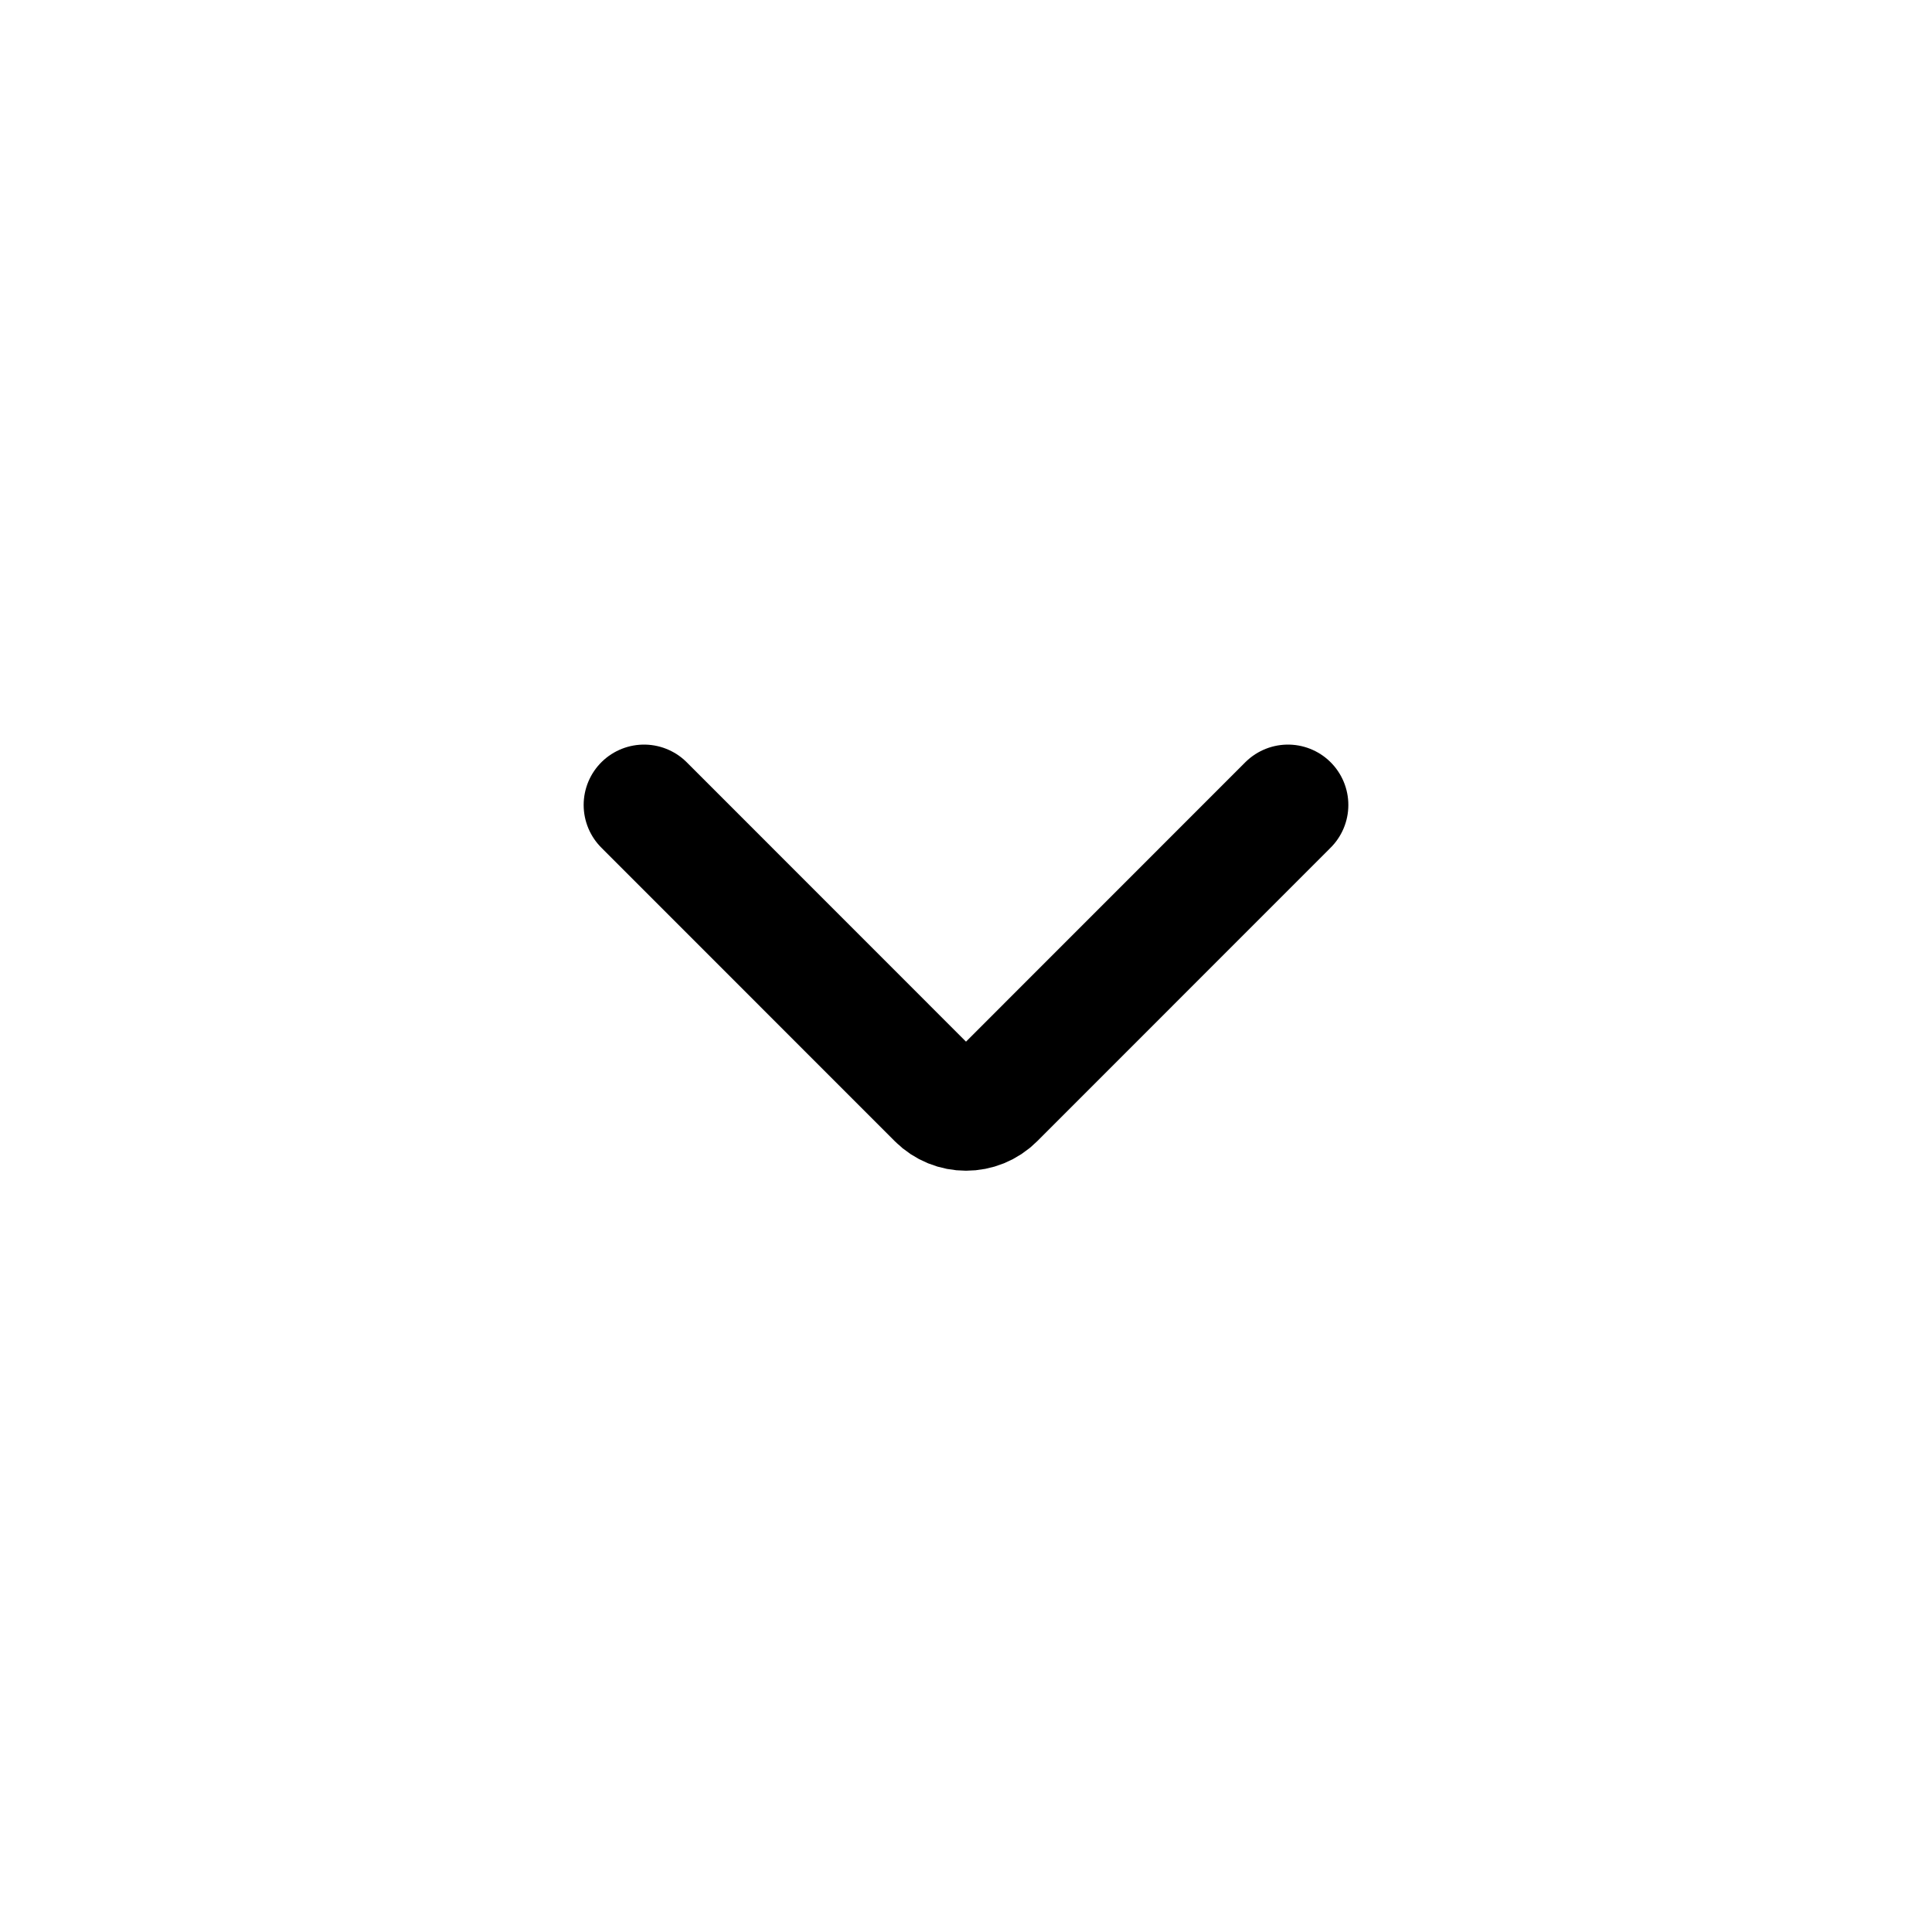 <svg width="20" height="20" viewBox="0 0 20 20" fill="none" xmlns="http://www.w3.org/2000/svg">
<path d="M6.667 8.333L9.705 11.372C9.868 11.535 10.132 11.535 10.295 11.372L13.333 8.333" stroke="black" stroke-width="1.25" stroke-linecap="round" stroke-linejoin="round"/>
</svg>

